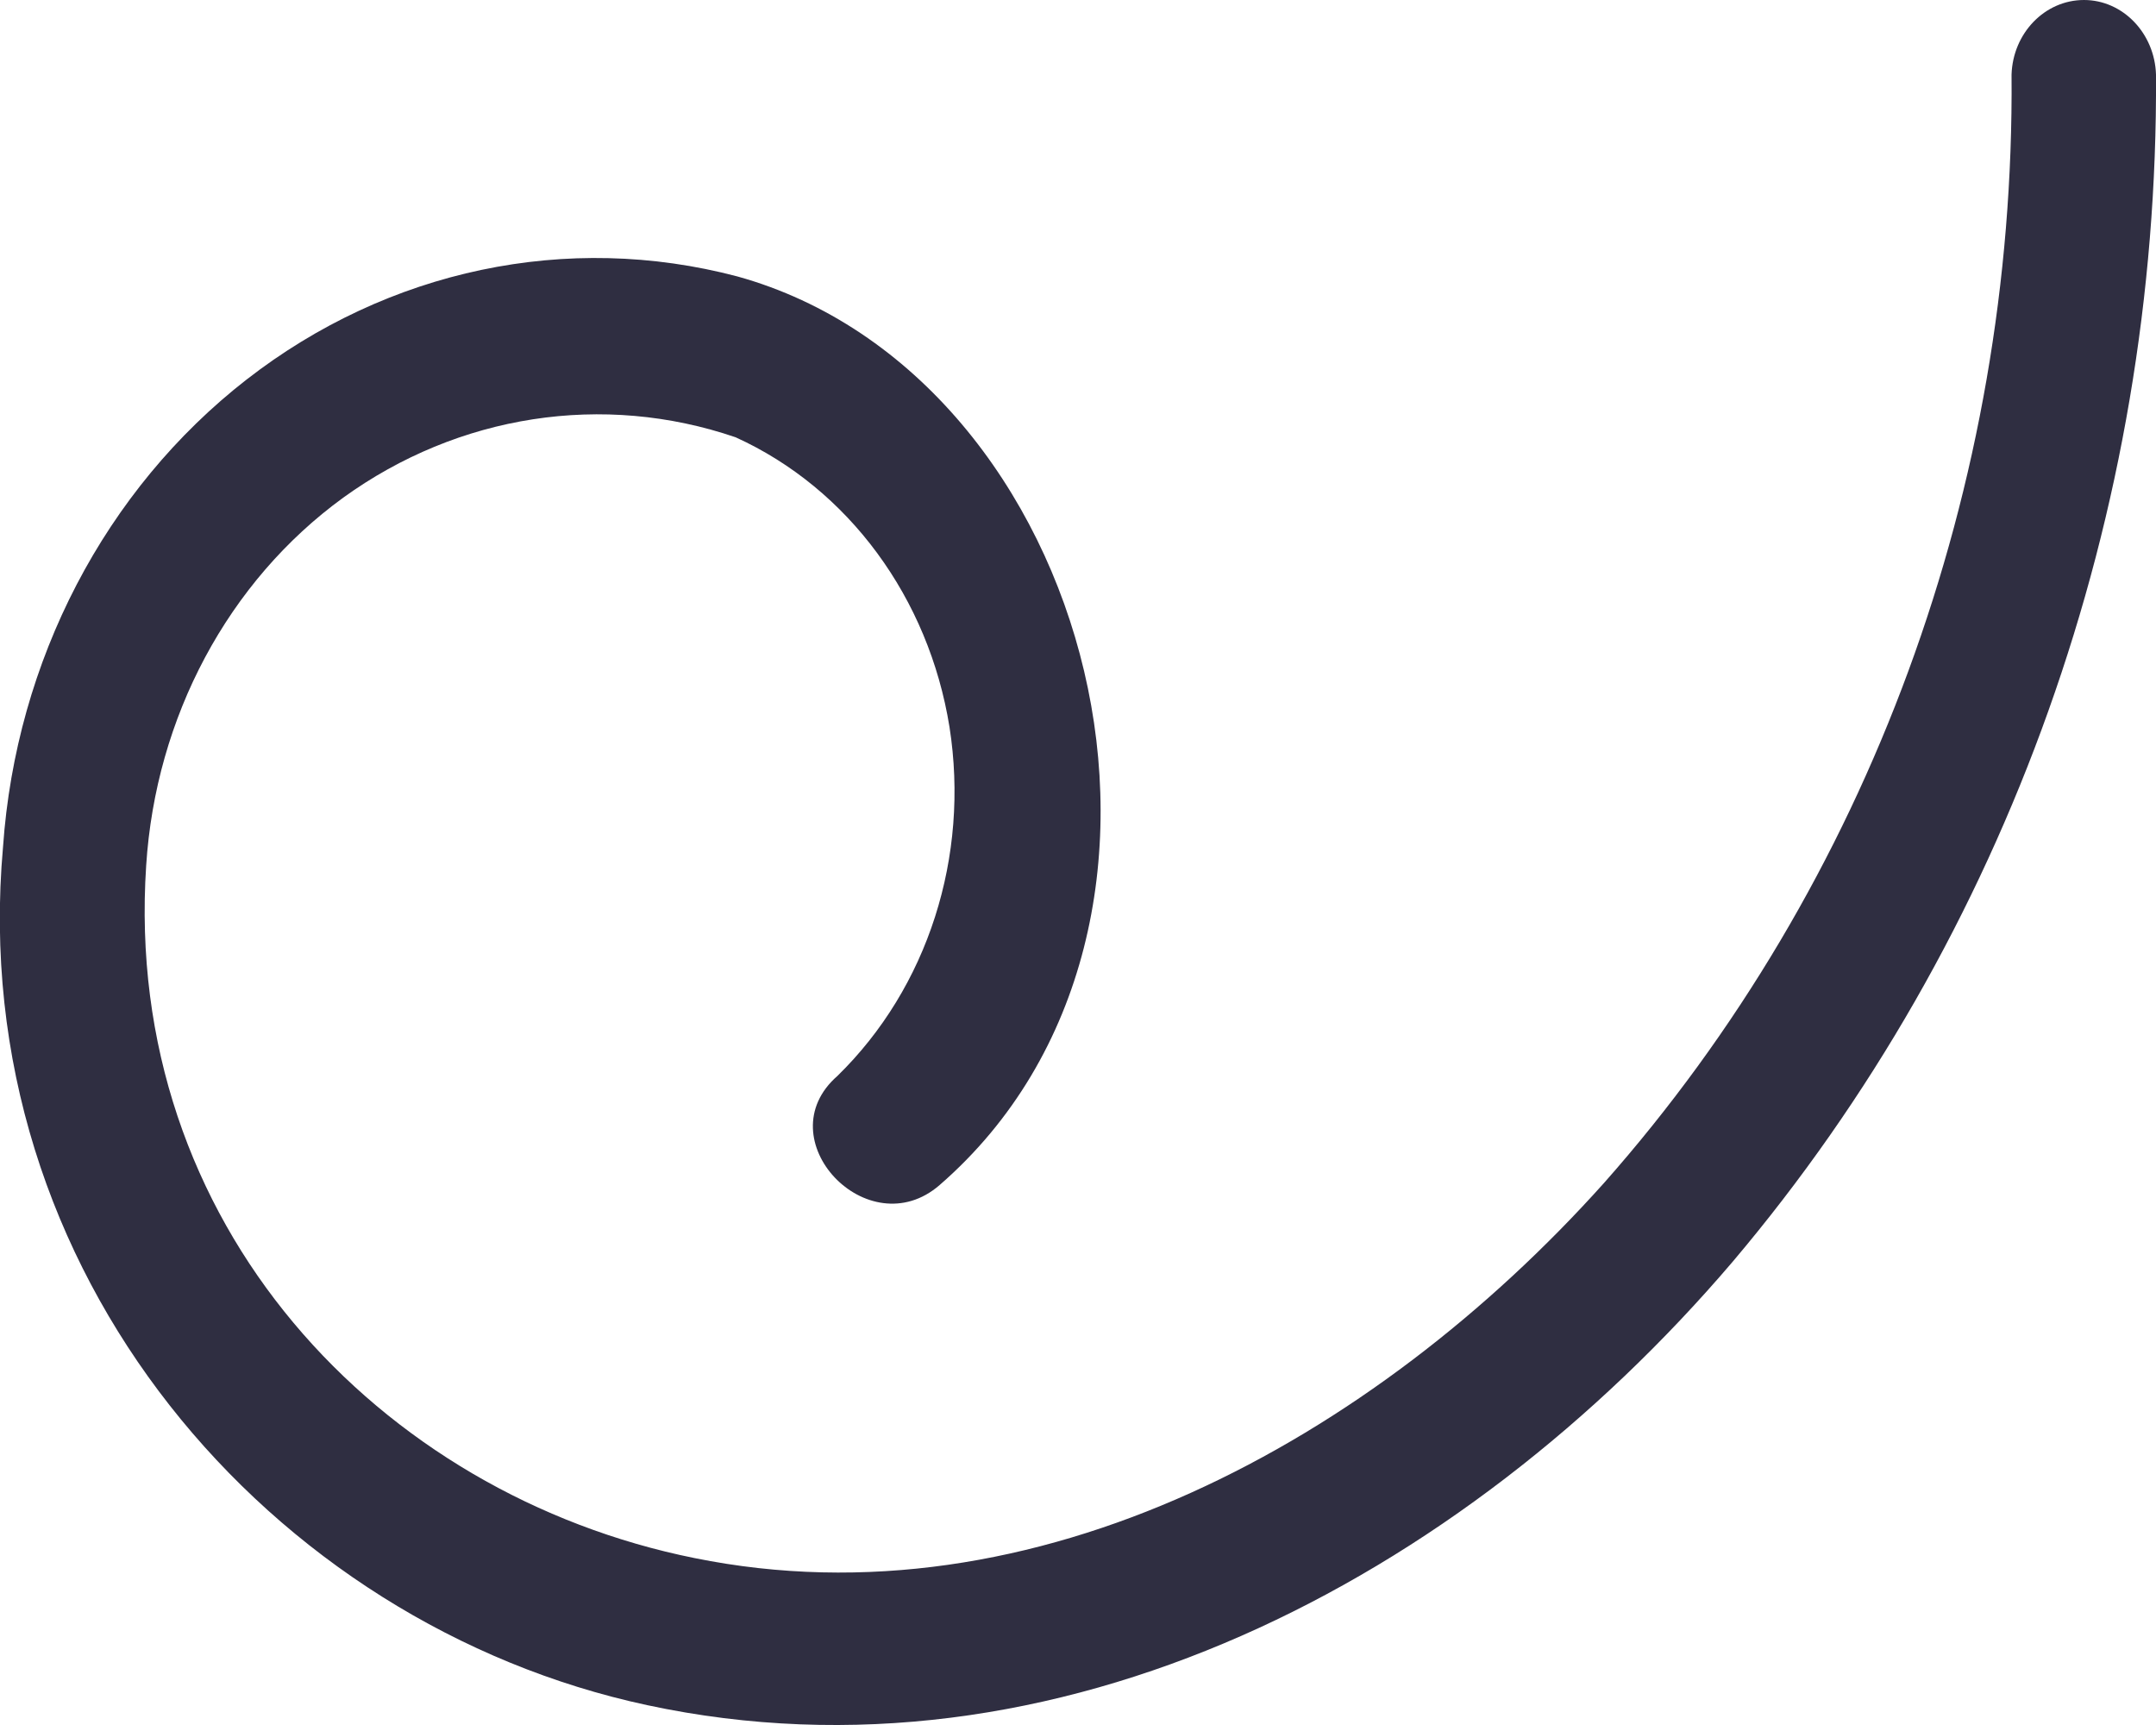 ﻿<?xml version="1.0" encoding="utf-8"?>
<svg version="1.1" xmlns:xlink="http://www.w3.org/1999/xlink" width="5px" height="4px" xmlns="http://www.w3.org/2000/svg">
  <g transform="matrix(1 0 0 1 -112 -87 )">
    <path d="M 5 0.173  C 5.006 1.19  4.656 2.172  4.018 2.926  C 3.387 3.666  2.448 4.157  1.501 3.954  C 0.628 3.767  -0.081 2.951  0.007 1.964  C 0.037 1.532  0.244 1.135  0.572 0.88  C 0.9 0.625  1.316 0.537  1.71 0.641  C 2.539 0.871  2.869 2.149  2.179 2.748  C 2.013 2.892  1.775 2.641  1.942 2.495  C 2.152 2.29  2.249 1.986  2.202 1.686  C 2.154 1.387  1.968 1.133  1.706 1.014  C 1.399 0.909  1.063 0.961  0.796 1.154  C 0.529 1.348  0.361 1.663  0.339 2.007  C 0.284 2.839  0.88 3.466  1.611 3.613  C 2.401 3.773  3.185 3.34  3.72 2.743  C 4.334 2.049  4.673 1.128  4.665 0.173  C 4.668 0.077  4.742 0  4.833 0  C 4.923 0  4.997 0.077  5 0.173  Z " fill-rule="nonzero" fill="#2f2e41" stroke="none" transform="matrix(1 0 0 1 112 87 )" />
  </g>
</svg>